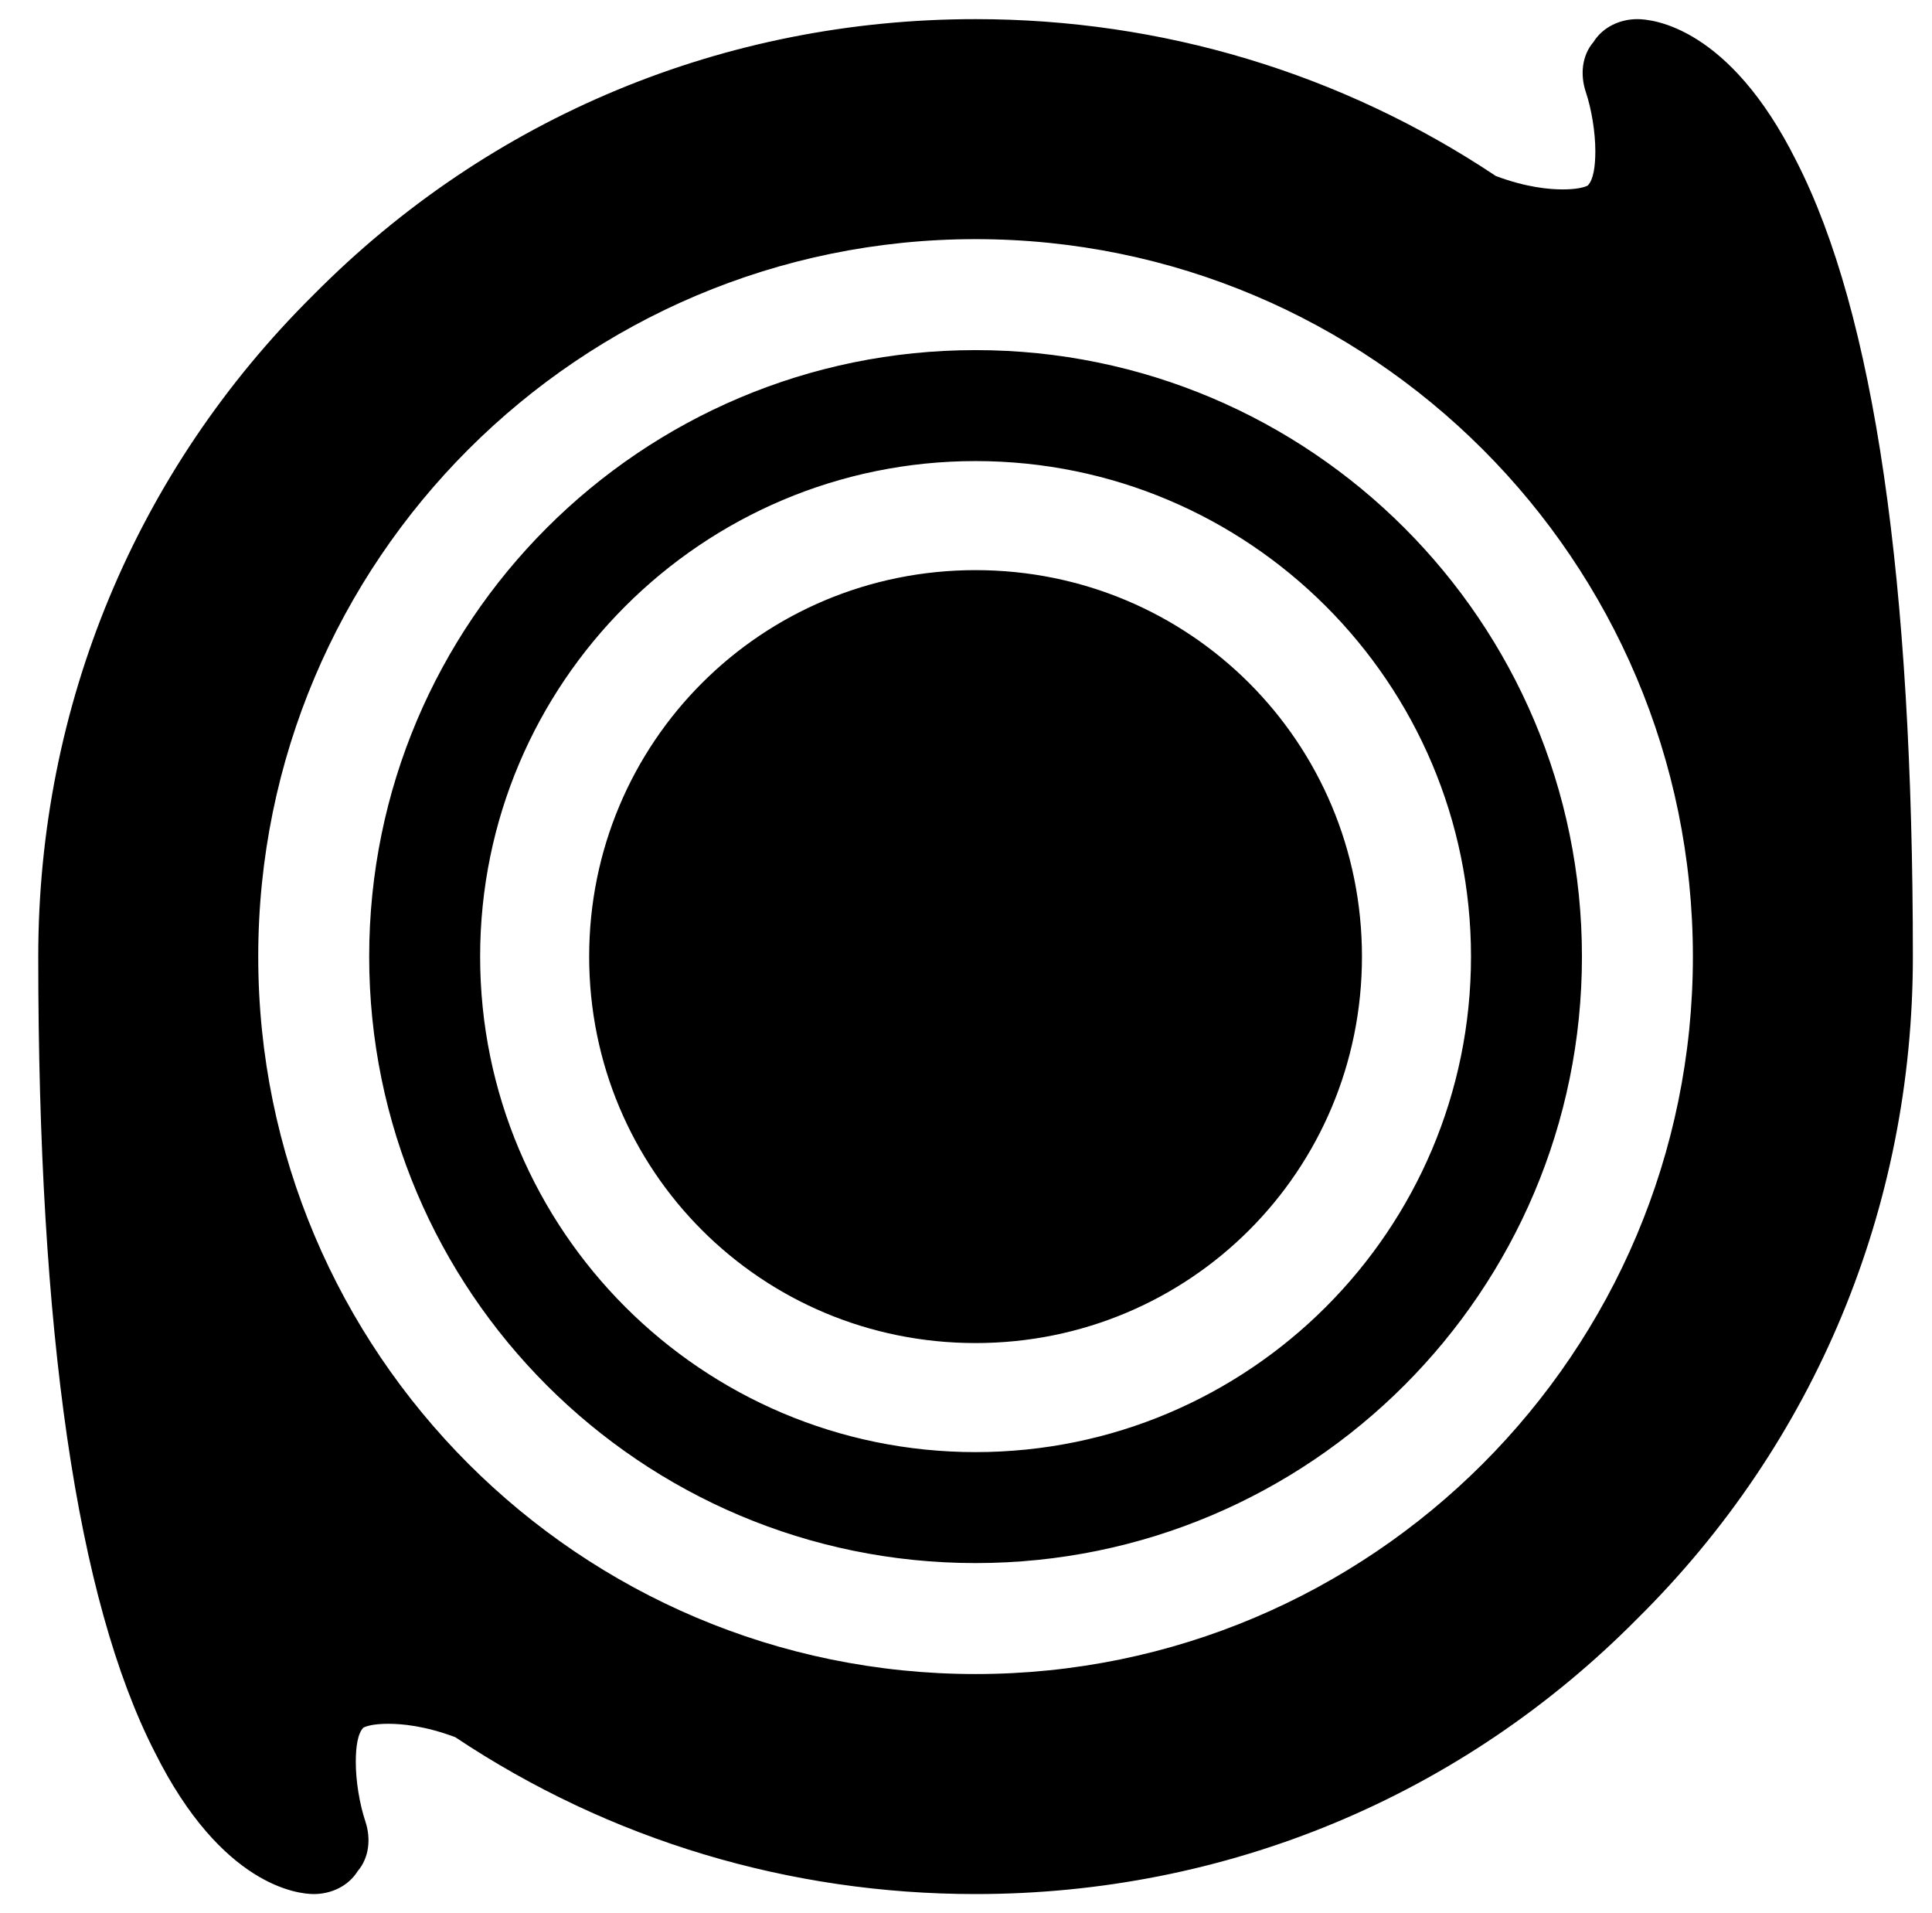 <?xml version="1.0" standalone="no"?>
<!DOCTYPE svg PUBLIC "-//W3C//DTD SVG 1.1//EN" "http://www.w3.org/Graphics/SVG/1.1/DTD/svg11.dtd" >
<svg xmlns="http://www.w3.org/2000/svg" xmlns:xlink="http://www.w3.org/1999/xlink" version="1.1" viewBox="-10 0 1010 1000">
   <path fill="currentColor"
d="M929 84c41 80 61 220 61 416c0 131 -51 254 -144 346c-92 93 -215 144 -346 144c-97 0 -191 -28 -272 -82c-16 -6 -28 -7 -35 -7s-11 1 -13 2c-3 3 -4 10 -4 18c0 10 2 22 5 31s2 19 -4 26c-5 8 -14 12 -23 12c-8 0 -48 -4 -83 -74c-41 -80 -61 -220 -61 -416
c0 -131 51 -254 144 -346c92 -93 215 -144 346 -144c97 0 191 28 272 82c16 6 28 7 35 7s11 -1 13 -2c3 -3 4 -10 4 -18c0 -10 -2 -22 -5 -31s-2 -19 4 -26c5 -8 14 -12 23 -12c8 0 48 4 83 74zM500 875c207 0 375 -168 375 -375s-168 -375 -375 -375s-375 168 -375 375
s168 375 375 375zM500 183c175 0 317 142 317 317s-142 317 -317 317s-317 -142 -317 -317s142 -317 317 -317zM500 759c143 0 259 -116 259 -259s-116 -259 -259 -259s-259 116 -259 259s116 259 259 259zM298 500c0 -112 90 -202 202 -202s202 90 202 202
s-90 202 -202 202s-202 -90 -202 -202z" />
</svg>
